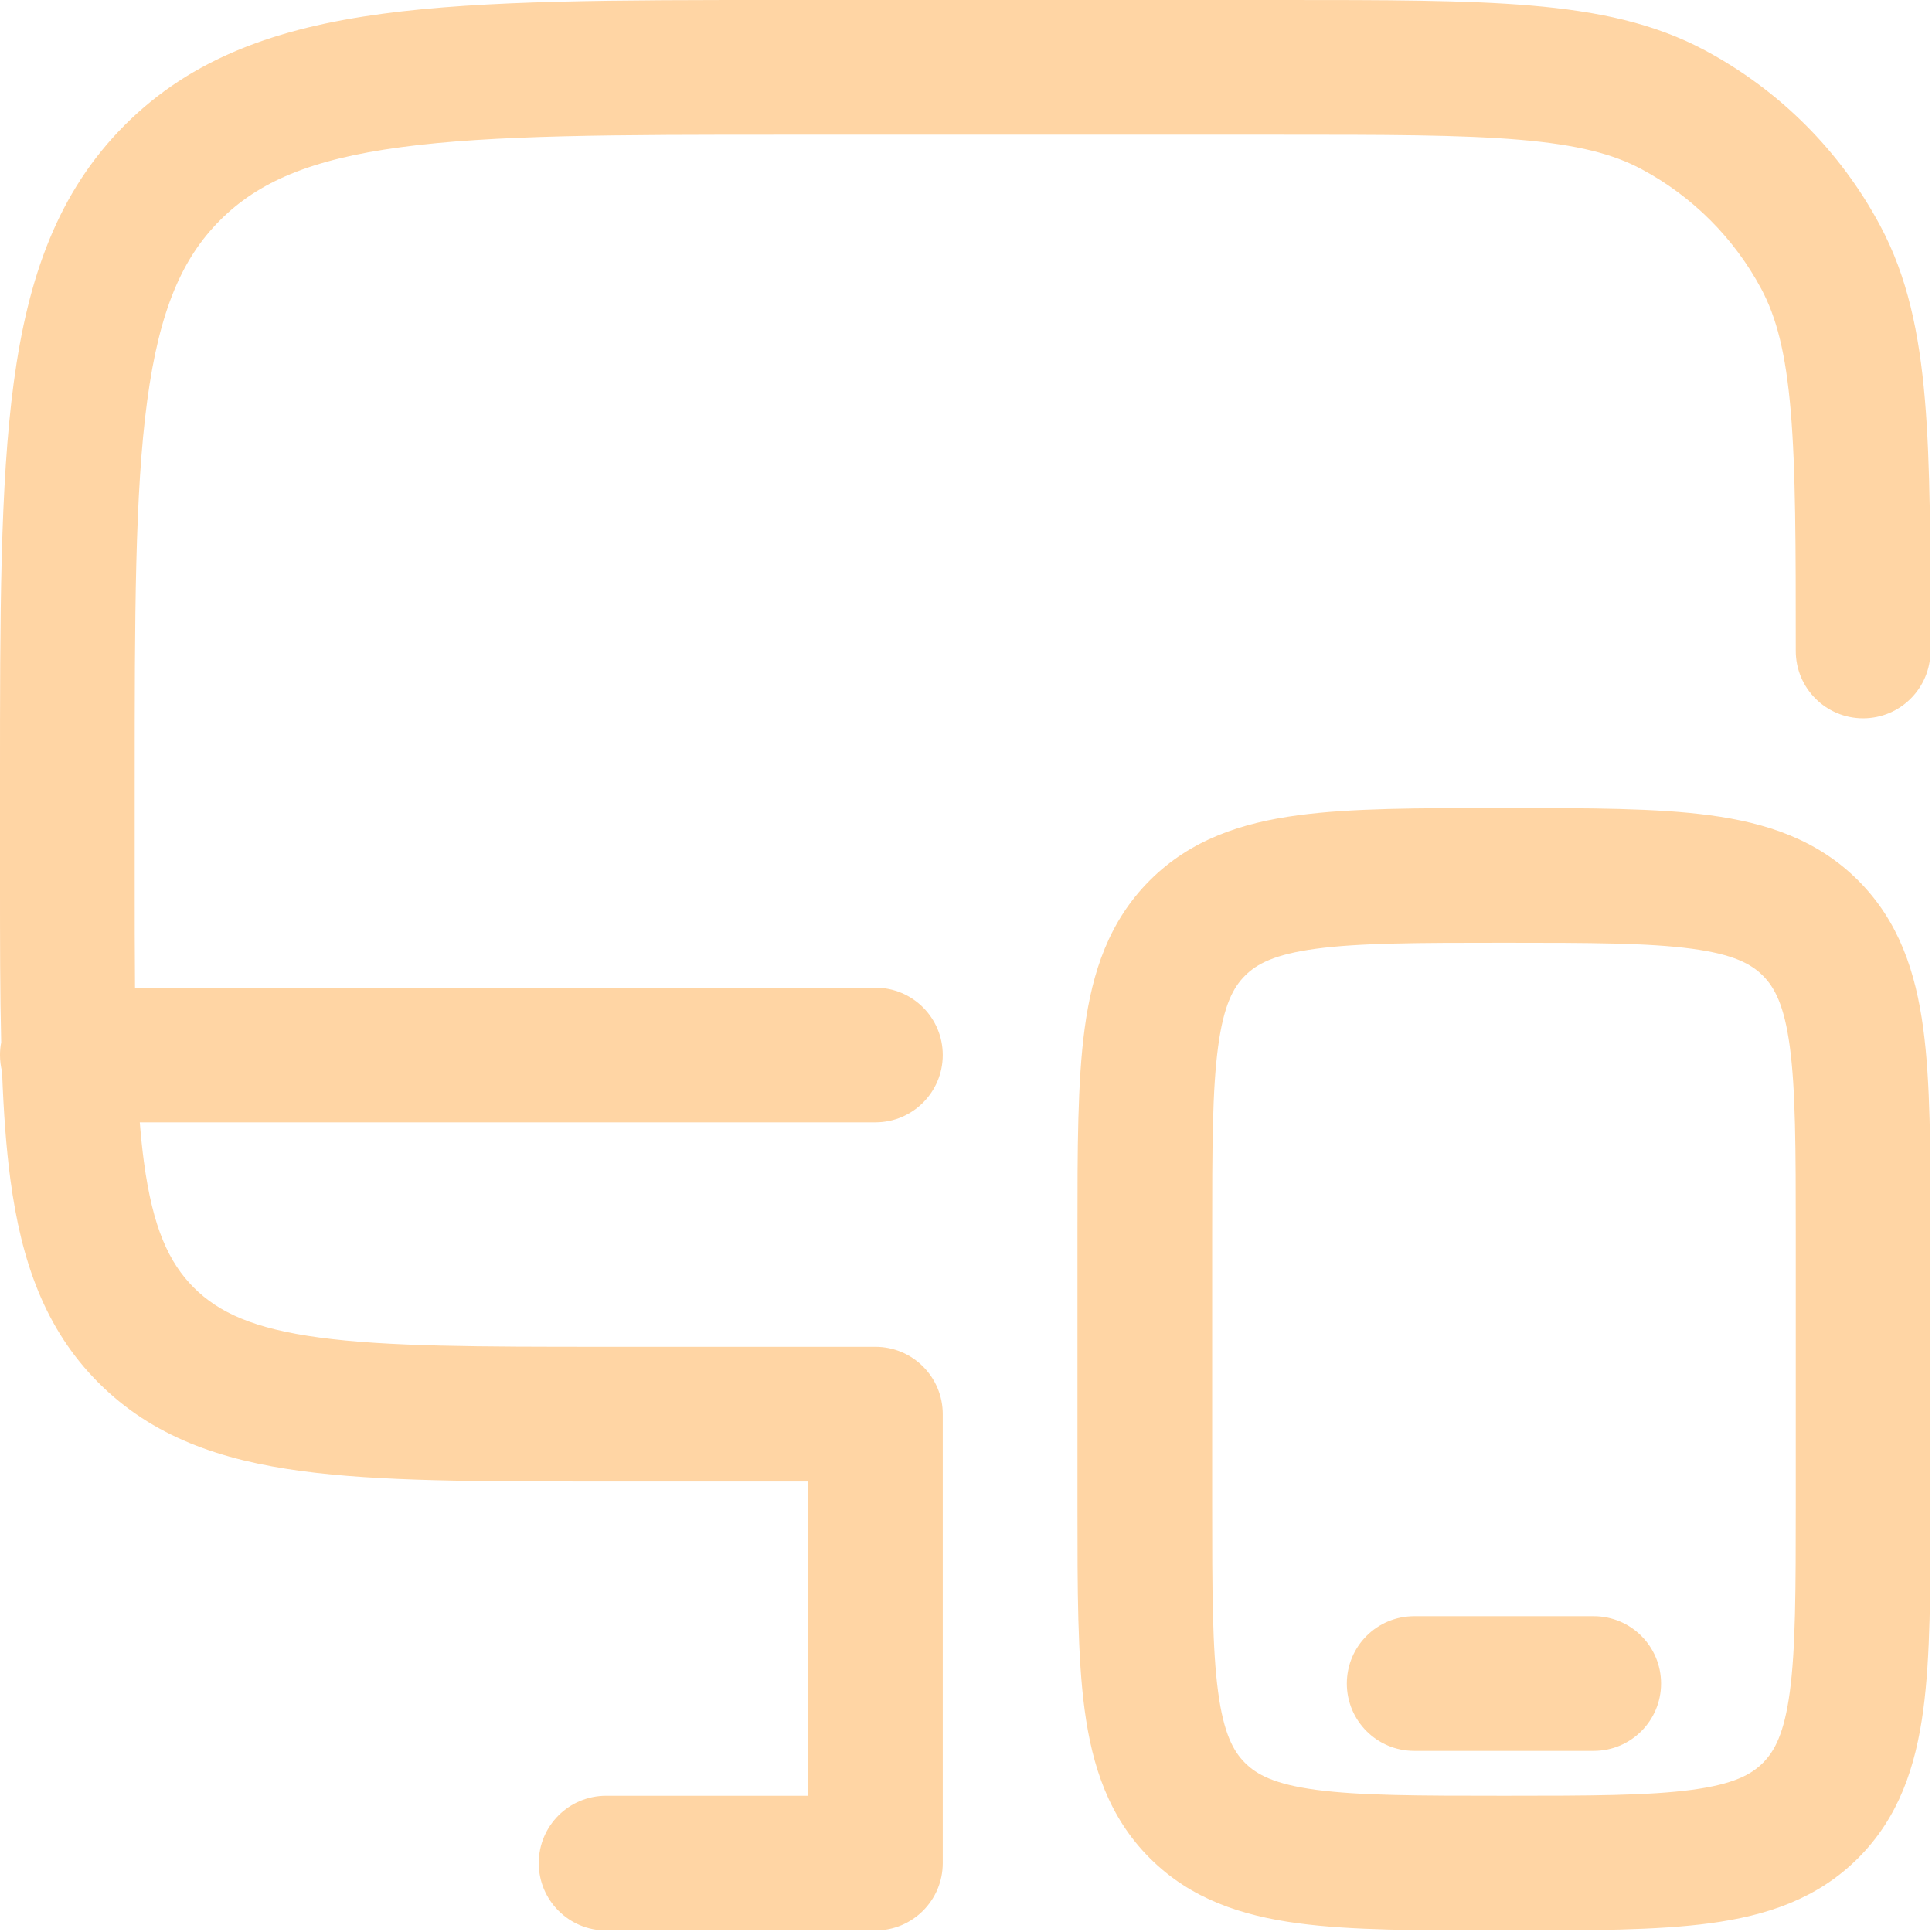 <svg width="78" height="78" viewBox="0 0 78 78" fill="none" xmlns="http://www.w3.org/2000/svg">
<path fill-rule="evenodd" clip-rule="evenodd" d="M31.514 1.64286e-06H51.781C55.907 -3.46071e-05 59.176 -3.44492e-05 61.808 0.224C64.5 0.453 66.773 0.931 68.835 2.033C71.839 3.639 74.299 6.098 75.904 9.102C77.007 11.165 77.485 13.438 77.714 16.13C77.938 18.761 77.938 22.031 77.938 26.156V26.281C77.938 27.783 76.72 29 75.219 29C73.717 29 72.5 27.783 72.5 26.281C72.5 22.003 72.498 18.965 72.296 16.59C72.097 14.25 71.718 12.806 71.109 11.665C70.01 9.61 68.327 7.927 66.272 6.829C65.132 6.219 63.688 5.841 61.347 5.642C58.973 5.44 55.934 5.438 51.656 5.438H31.719C24.806 5.438 19.896 5.443 16.171 5.944C12.524 6.434 10.422 7.354 8.888 8.888C7.354 10.422 6.434 12.524 5.944 16.171C5.443 19.896 5.438 24.806 5.438 31.719V35.344C5.438 37.008 5.438 38.511 5.451 39.875H35.344C36.845 39.875 38.062 41.092 38.062 42.594C38.062 44.095 36.845 45.312 35.344 45.312H5.643C5.689 45.879 5.744 46.412 5.811 46.914C6.169 49.574 6.823 50.983 7.826 51.986C8.83 52.989 10.238 53.644 12.898 54.001C15.636 54.369 19.265 54.375 24.469 54.375H35.344C36.845 54.375 38.062 55.592 38.062 57.094V75.219C38.062 76.72 36.845 77.938 35.344 77.938H24.469C22.967 77.938 21.75 76.72 21.75 75.219C21.75 73.717 22.967 72.5 24.469 72.5H32.625V59.812H24.27C19.312 59.812 15.316 59.812 12.174 59.39C8.911 58.952 6.163 58.013 3.982 55.831C1.8 53.649 0.861 50.902 0.422 47.639C0.247 46.332 0.144 44.877 0.084 43.267C0.029 43.052 1.99125e-06 42.826 1.99125e-06 42.594C1.99125e-06 42.419 0.016 42.248 0.048 42.083C-7.06302e-05 40.12 -3.42588e-05 37.944 1.99125e-06 35.543V31.514C-7.05088e-05 24.852 -0 19.576 0.555 15.446C1.127 11.196 2.33 7.756 5.043 5.043C7.756 2.33 11.196 1.127 15.446 0.555C19.576 -0 24.852 -7.08571e-05 31.514 1.64286e-06ZM60.53 32.625H60.907C64.164 32.625 66.88 32.625 69.036 32.915C71.312 33.221 73.367 33.894 75.018 35.545C76.669 37.196 77.342 39.25 77.648 41.526C77.938 43.682 77.938 46.398 77.938 49.655V60.907C77.938 64.164 77.938 66.88 77.648 69.036C77.342 71.312 76.669 73.367 75.018 75.018C73.367 76.669 71.312 77.342 69.036 77.648C66.88 77.938 64.164 77.938 60.907 77.938H60.53C57.273 77.938 54.557 77.938 52.401 77.648C50.125 77.342 48.071 76.669 46.42 75.018C44.769 73.367 44.096 71.312 43.79 69.036C43.5 66.88 43.5 64.164 43.5 60.907V49.655C43.5 46.398 43.5 43.682 43.79 41.526C44.096 39.25 44.769 37.196 46.42 35.545C48.071 33.894 50.125 33.221 52.401 32.915C54.557 32.625 57.273 32.625 60.53 32.625ZM53.126 38.304C51.453 38.529 50.737 38.917 50.265 39.39C49.792 39.862 49.404 40.578 49.179 42.251C48.943 44.002 48.938 46.349 48.938 49.844V60.719C48.938 64.213 48.943 66.561 49.179 68.312C49.404 69.985 49.792 70.701 50.265 71.173C50.737 71.645 51.453 72.034 53.126 72.259C54.877 72.494 57.224 72.5 60.719 72.5C64.213 72.5 66.561 72.494 68.312 72.259C69.985 72.034 70.701 71.645 71.173 71.173C71.645 70.701 72.034 69.985 72.259 68.312C72.494 66.561 72.5 64.213 72.5 60.719V49.844C72.5 46.349 72.494 44.002 72.259 42.251C72.034 40.578 71.645 39.862 71.173 39.39C70.701 38.917 69.985 38.529 68.312 38.304C66.561 38.068 64.213 38.062 60.719 38.062C57.224 38.062 54.877 38.068 53.126 38.304ZM54.375 67.969C54.375 66.467 55.592 65.25 57.094 65.25H64.344C65.845 65.25 67.062 66.467 67.062 67.969C67.062 69.47 65.845 70.688 64.344 70.688H57.094C55.592 70.688 54.375 69.47 54.375 67.969Z" fill="#FFD5A4"/>
</svg>
